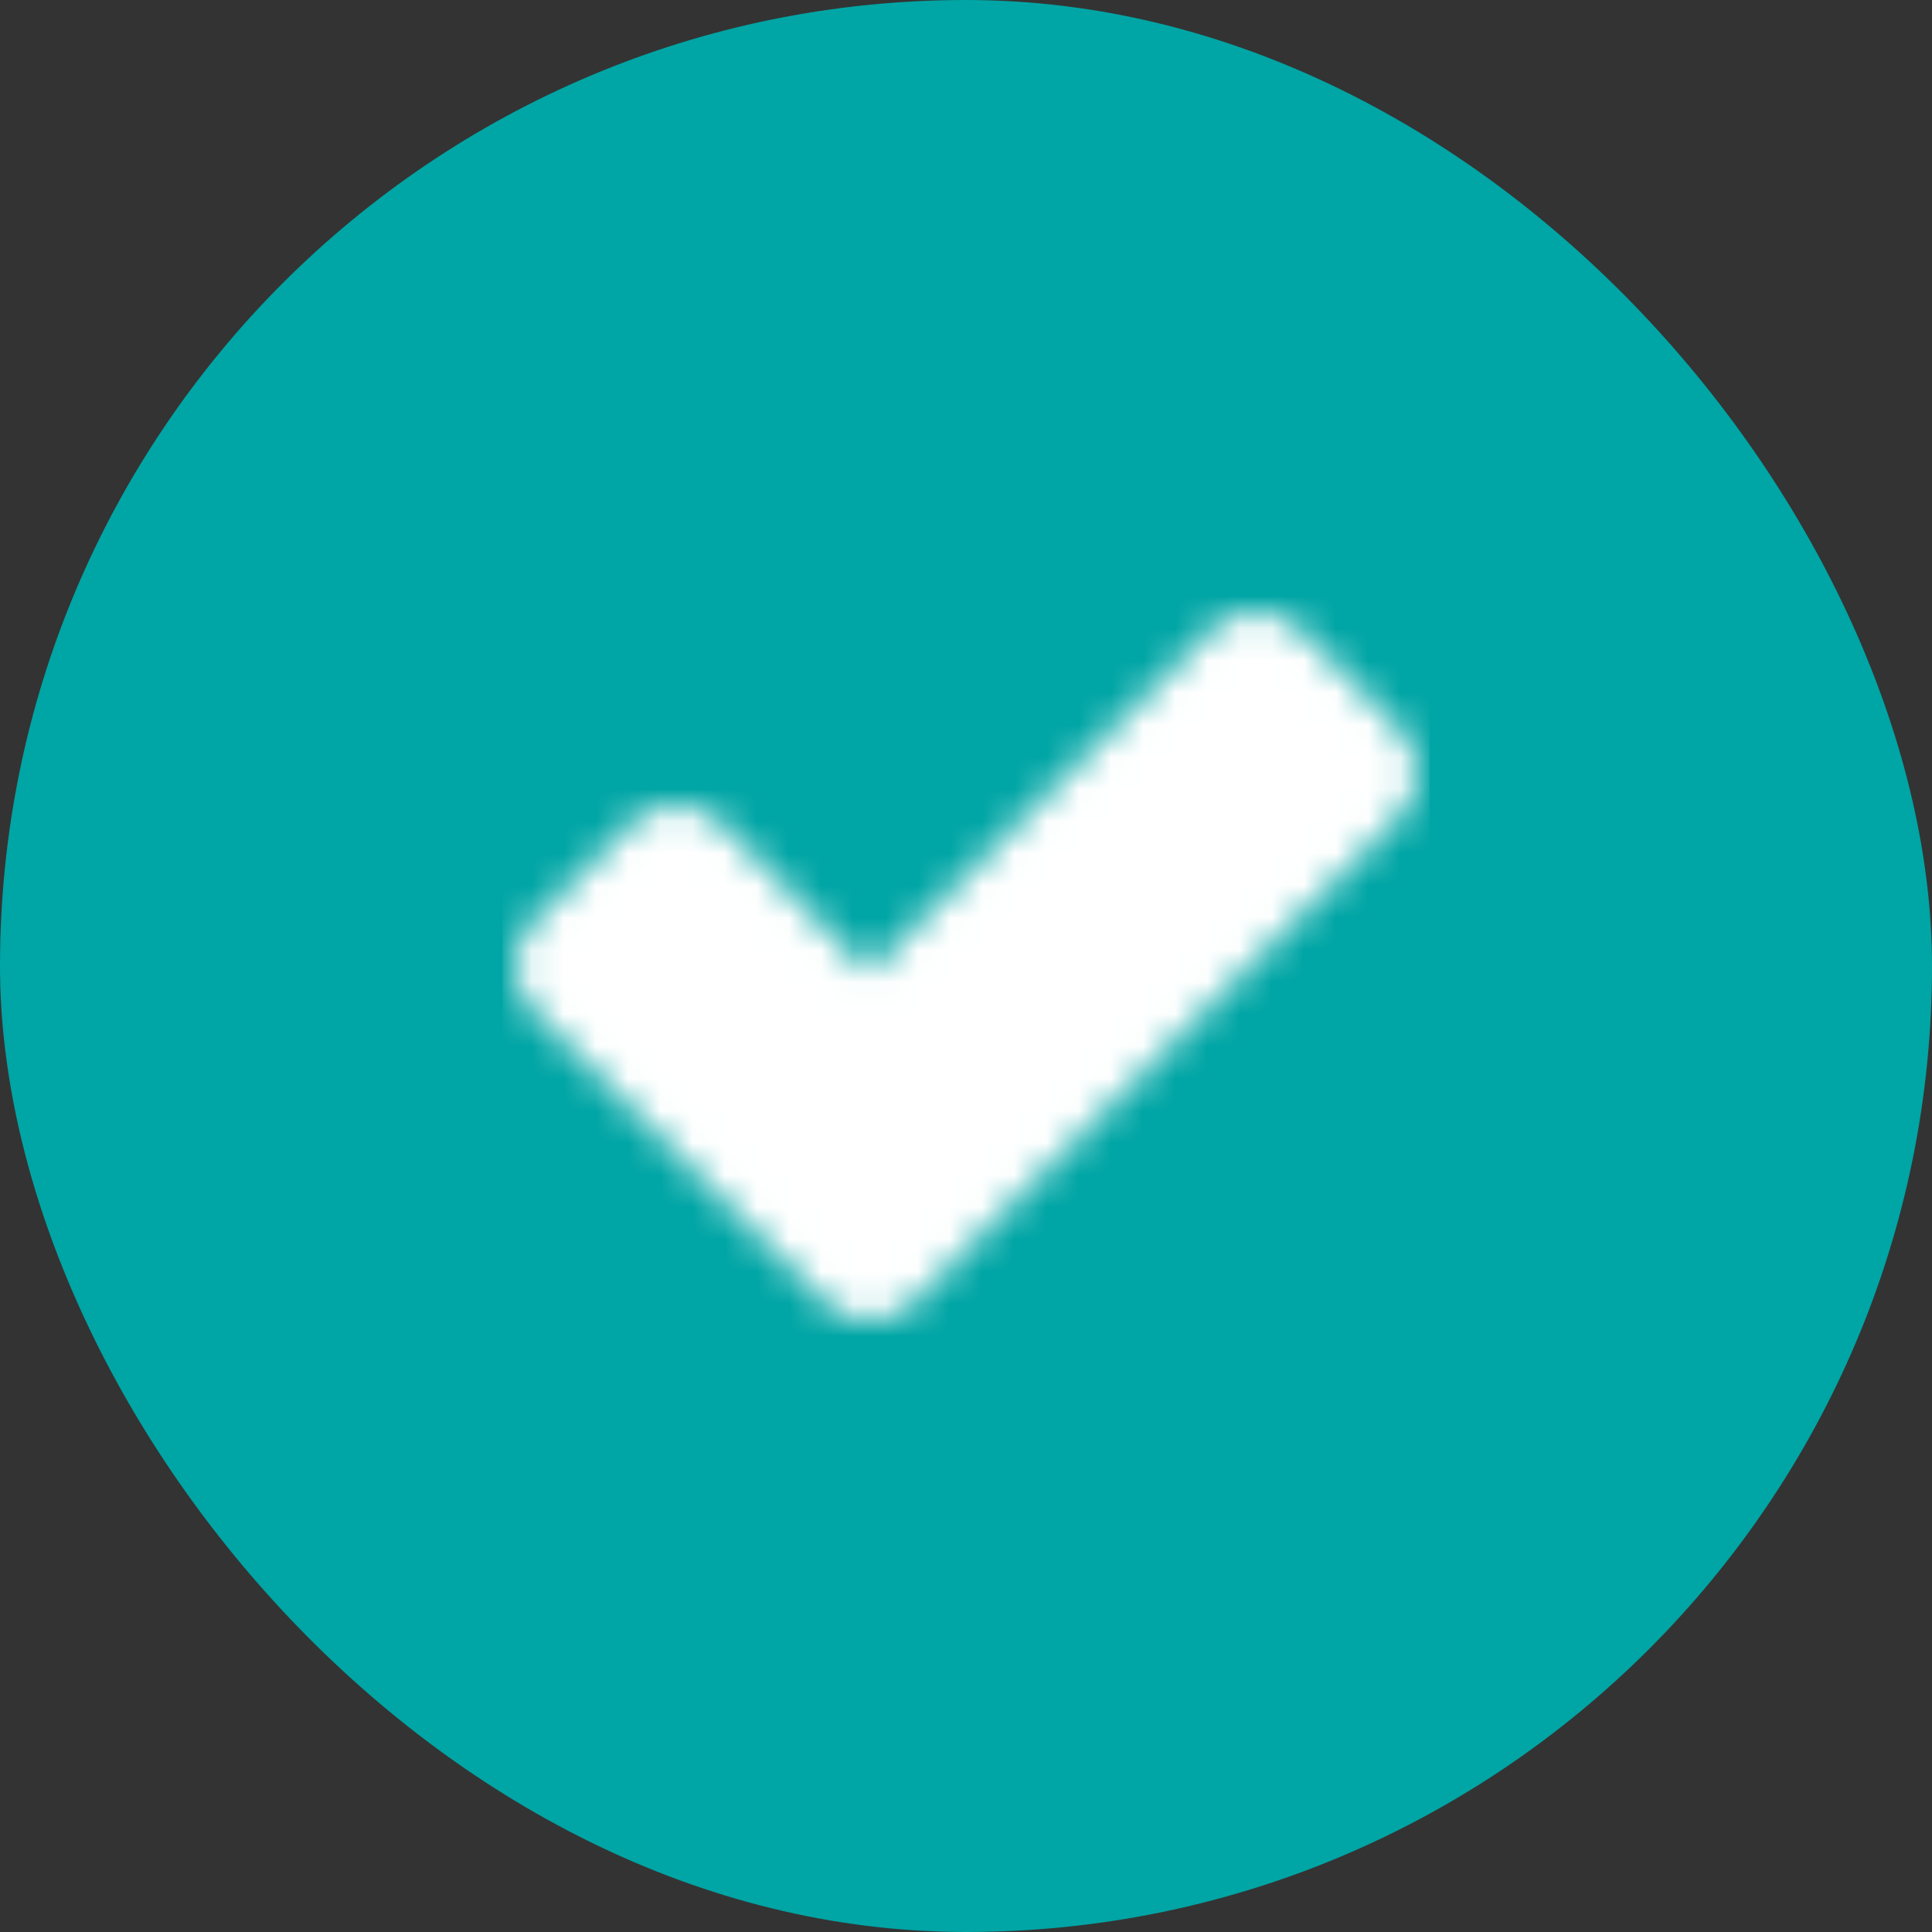 <svg width="60" height="60" viewBox="0 0 60 60" fill="none" xmlns="http://www.w3.org/2000/svg">
<rect x="0" y="0" width="60" height="60" fill="#333333" stroke="none"/>
<rect width="60" height="60" rx="30" fill="#00A5A5"/>
<mask id="mask0_3001_3294" style="mask-type:luminance" maskUnits="userSpaceOnUse" x="16" y="19" width="28" height="22">
<path fill-rule="evenodd" clip-rule="evenodd" d="M18 30L21 27L27 33L39 21L42 24L27 39L18 30Z" fill="white" stroke="white" stroke-width="4" stroke-linecap="round" stroke-linejoin="round"/>
</mask>
<g mask="url(#mask0_3001_3294)">
<path d="M15.604 15.604H44.404V44.404H15.604V15.604Z" fill="white"/>
</g>
</svg>
